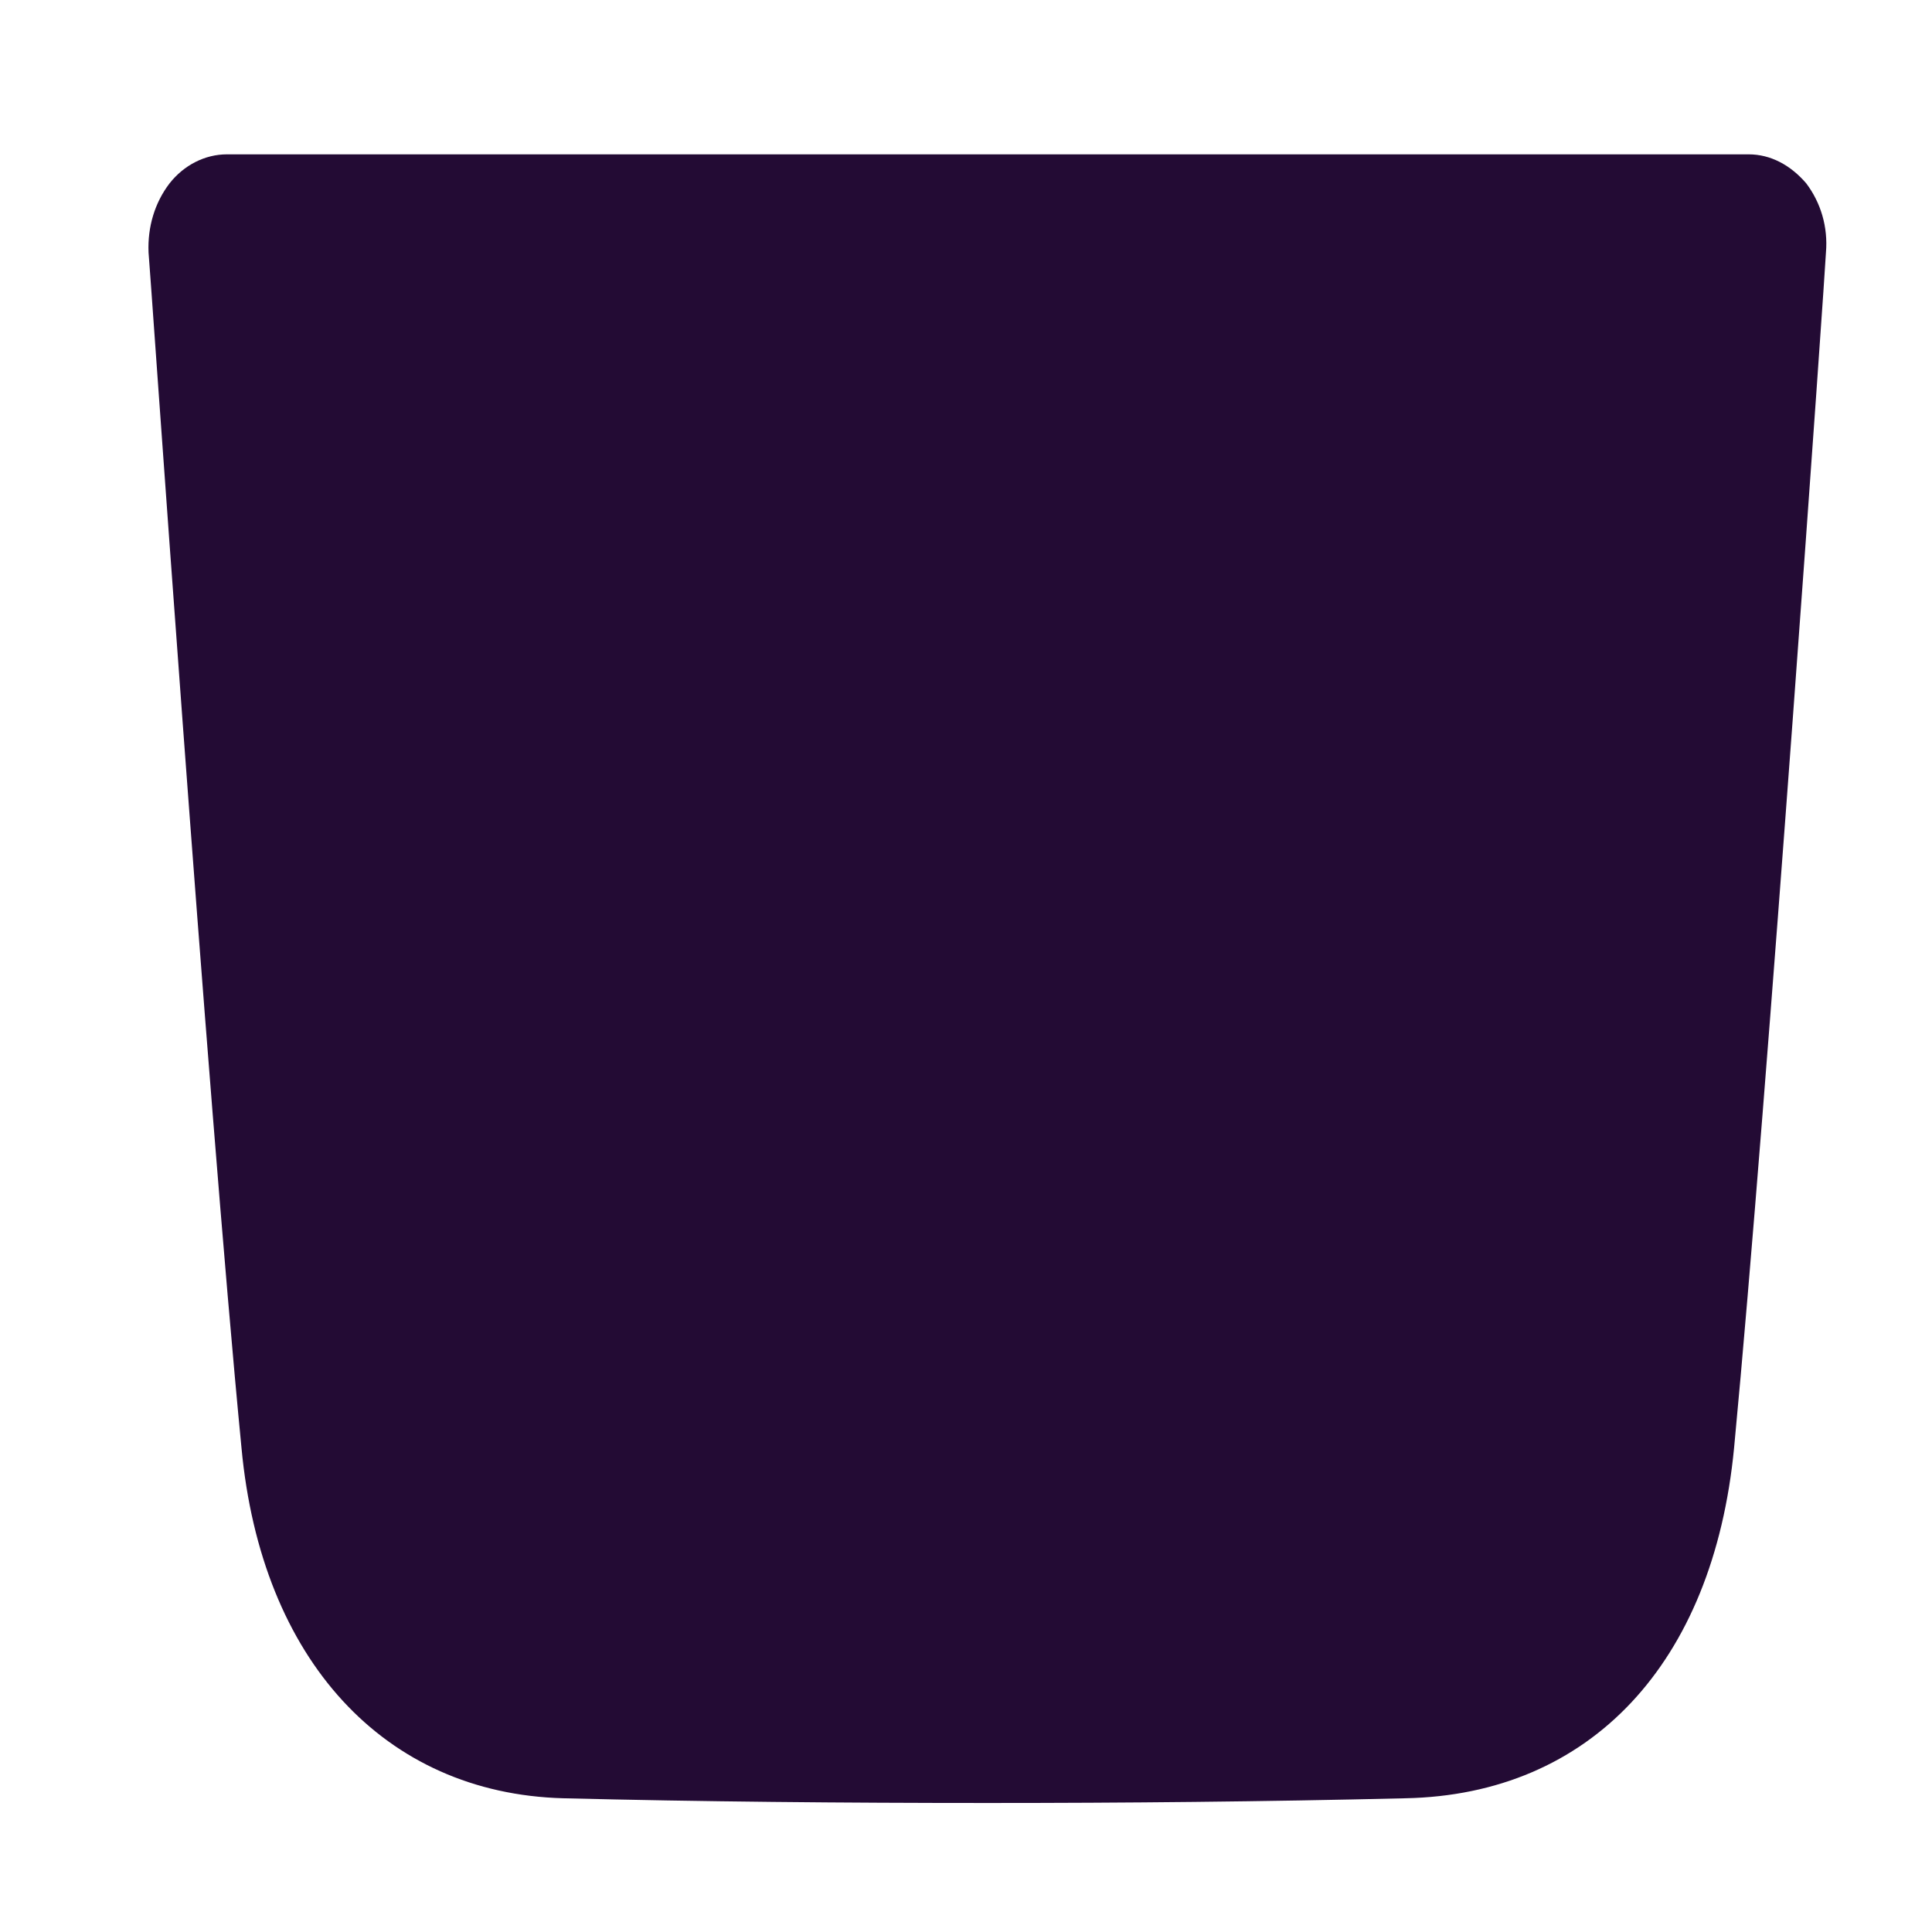 <svg width="9" height="9" viewBox="0 0 9 9" fill="none" xmlns="http://www.w3.org/2000/svg">
<path d="M8.506 1.176C8.506 1.215 8.234 5.107 8.078 6.745C7.981 7.75 7.407 8.36 6.547 8.377C5.885 8.393 5.239 8.399 4.602 8.399C3.926 8.399 3.265 8.393 2.623 8.377C1.791 8.354 1.217 7.733 1.125 6.745C0.965 5.101 0.697 1.215 0.692 1.176C0.687 1.057 0.721 0.944 0.79 0.854C0.857 0.769 0.955 0.719 1.057 0.719H8.146C8.248 0.719 8.341 0.769 8.414 0.854C8.482 0.944 8.516 1.057 8.506 1.176" fill="#230B34"/>
</svg>
